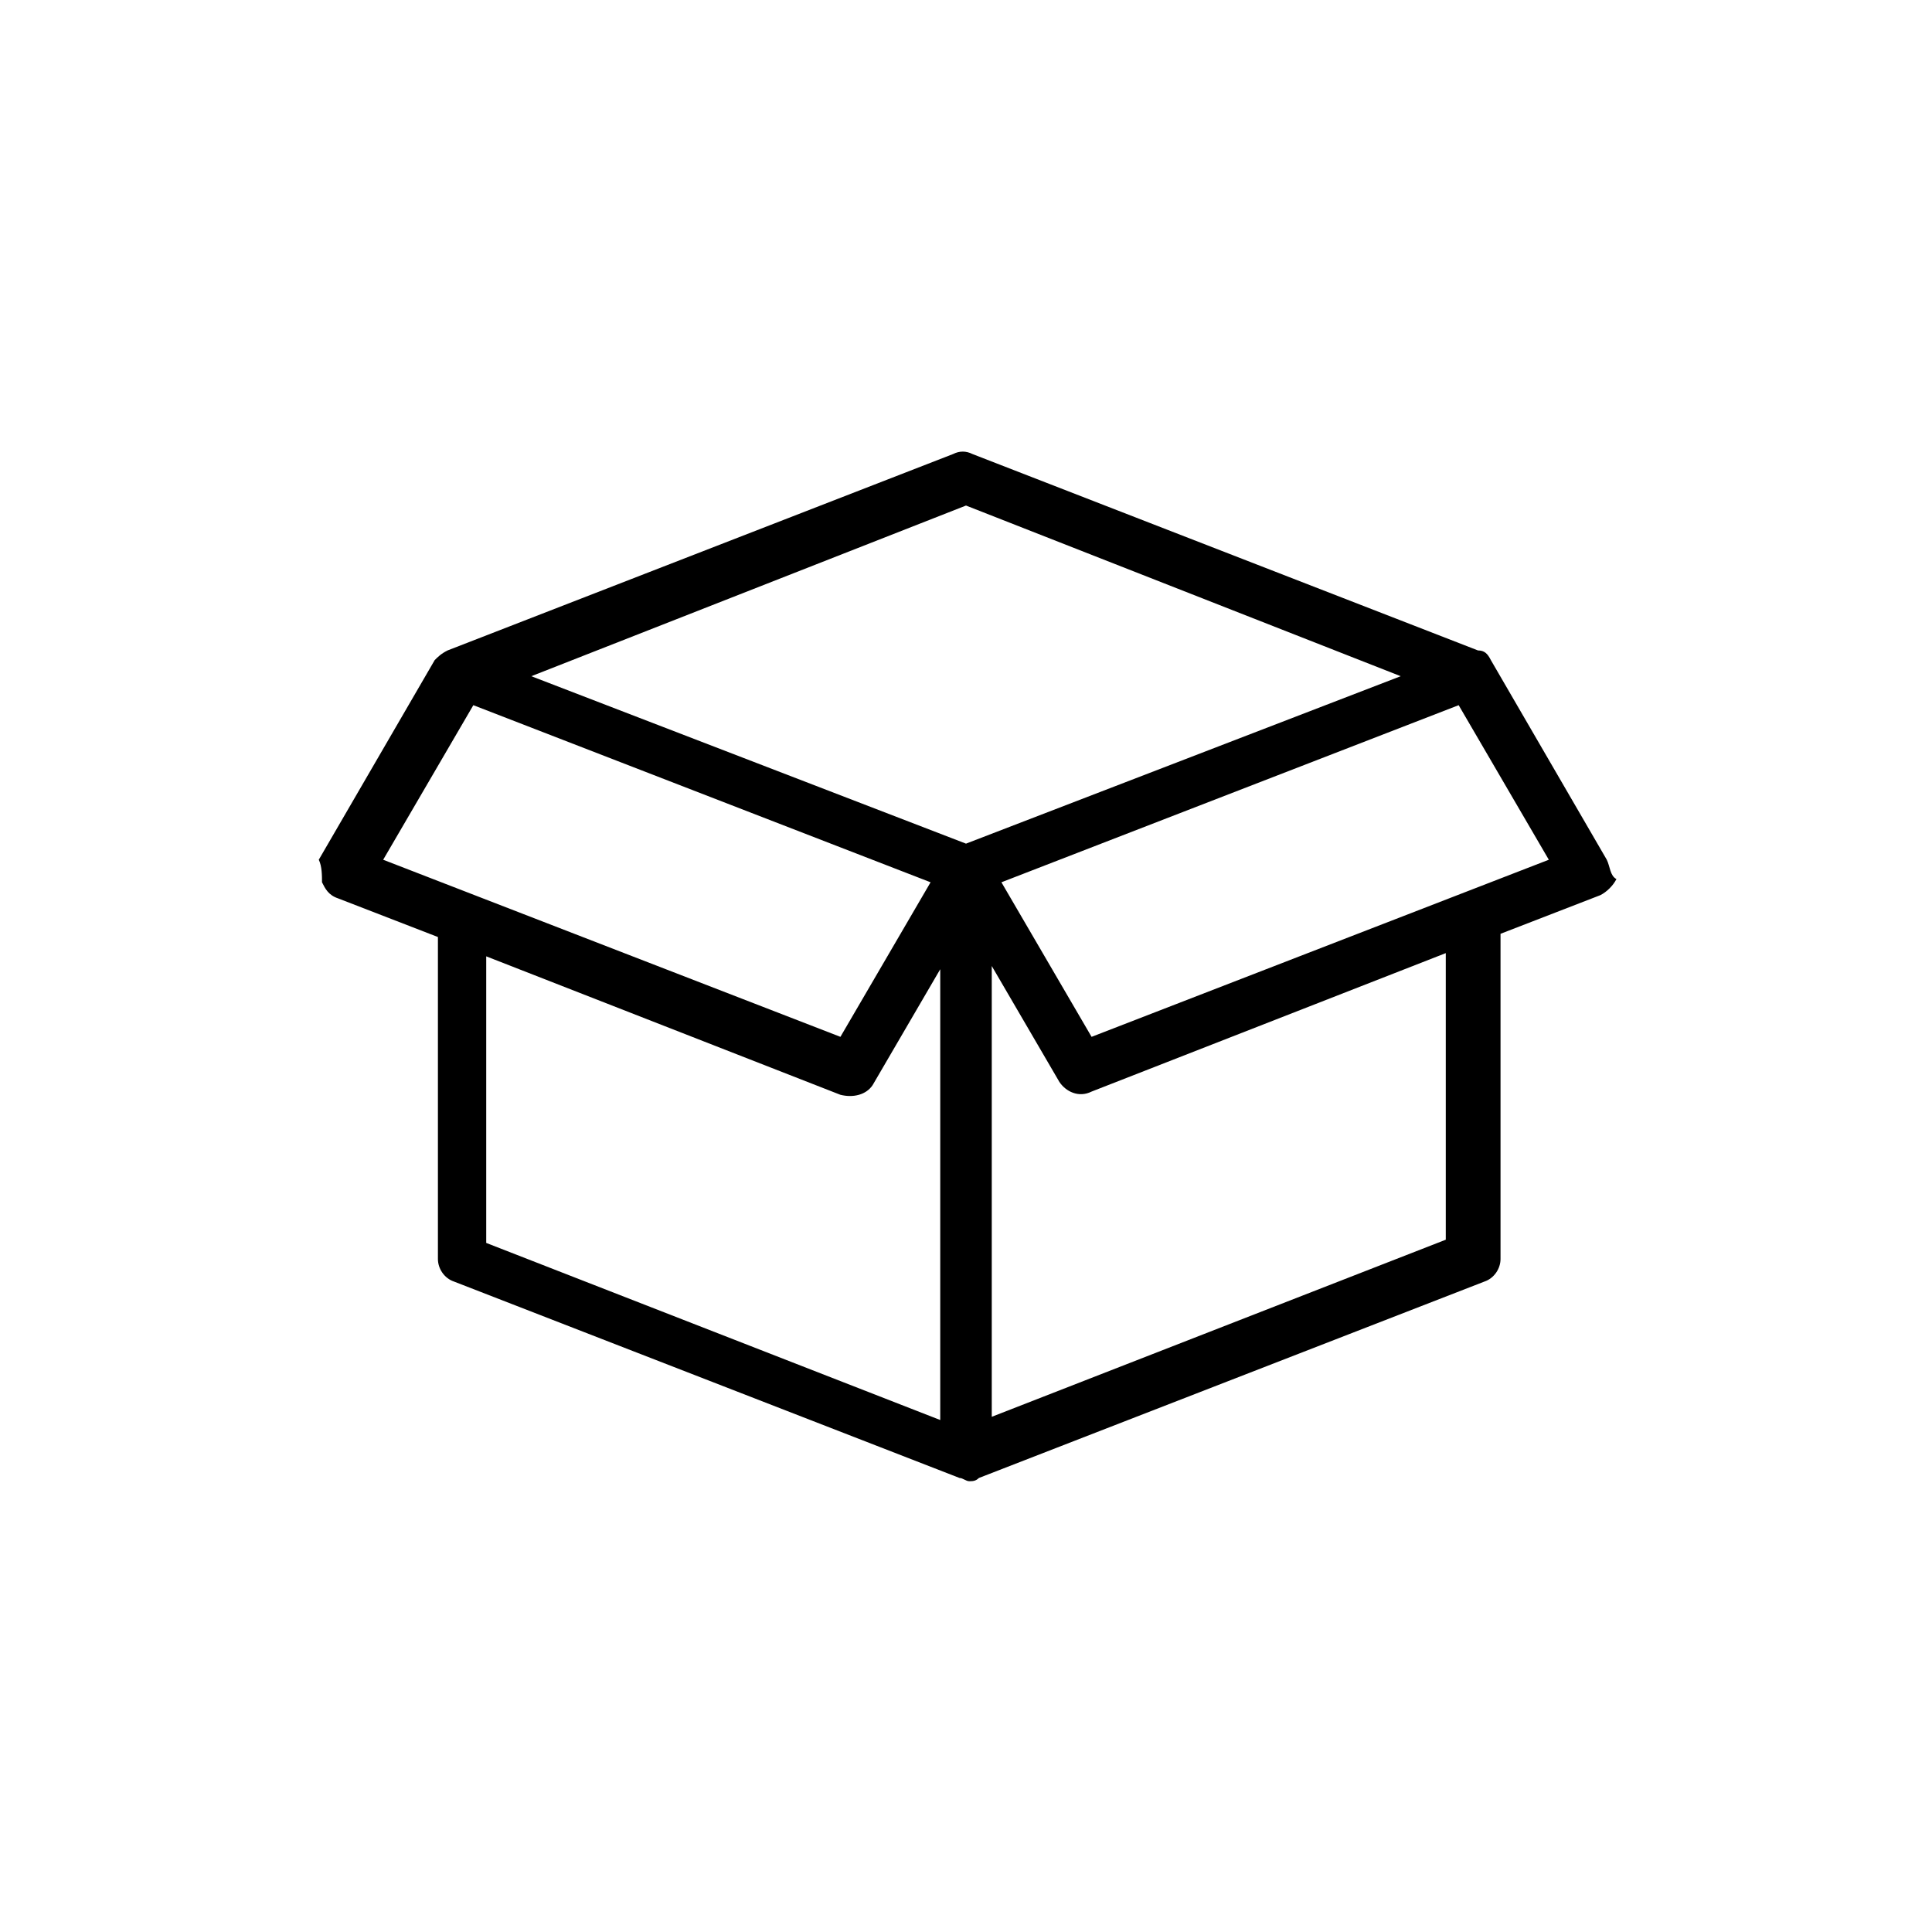 <svg xmlns="http://www.w3.org/2000/svg" id="p9b6jhdjv__pmkr4mshj__图层_1" x="0" y="0" viewBox="0 0 60 60" class="p9b6jhdjv__design-iconfont" width="128" height="128">
  <style></style>
  <path d="M49.9,26.7l-3.6-6.2c-0.1-0.2-0.2-0.3-0.4-0.3l-15.7-6.1c-0.2-0.1-0.4-0.1-0.6,0l-15.7,6.1c-0.2,0.1-0.3,0.2-0.4,0.3 l-3.6,6.2C10,26.9,10,27.2,10,27.4c0.1,0.2,0.2,0.4,0.5,0.5l3.1,1.2v10c0,0.3,0.2,0.6,0.5,0.7l15.7,6.1c0.1,0,0.2,0.1,0.3,0.1 c0.1,0,0.2,0,0.3-0.1l15.7-6.1c0.3-0.1,0.5-0.4,0.5-0.7V29l3.1-1.2c0.2-0.1,0.4-0.3,0.5-0.5C50,27.2,50,26.9,49.9,26.7L49.9,26.7z M30,15.7L43.5,21L30,26.2L16.5,21L30,15.7z M11.9,26.7l2.8-4.8l14.2,5.5l-2.8,4.8L11.9,26.7z M15.1,29.7l11,4.3 c0.4,0.1,0.8,0,1-0.3l2.1-3.6v14l-14.1-5.5V29.7z M44.9,38.5L30.8,44V30l2.1,3.6c0.2,0.3,0.6,0.5,1,0.3l11-4.3L44.9,38.5L44.9,38.5 z M33.9,32.2l-2.8-4.8l14.2-5.5l2.8,4.8L33.9,32.2z"></path>
</svg>